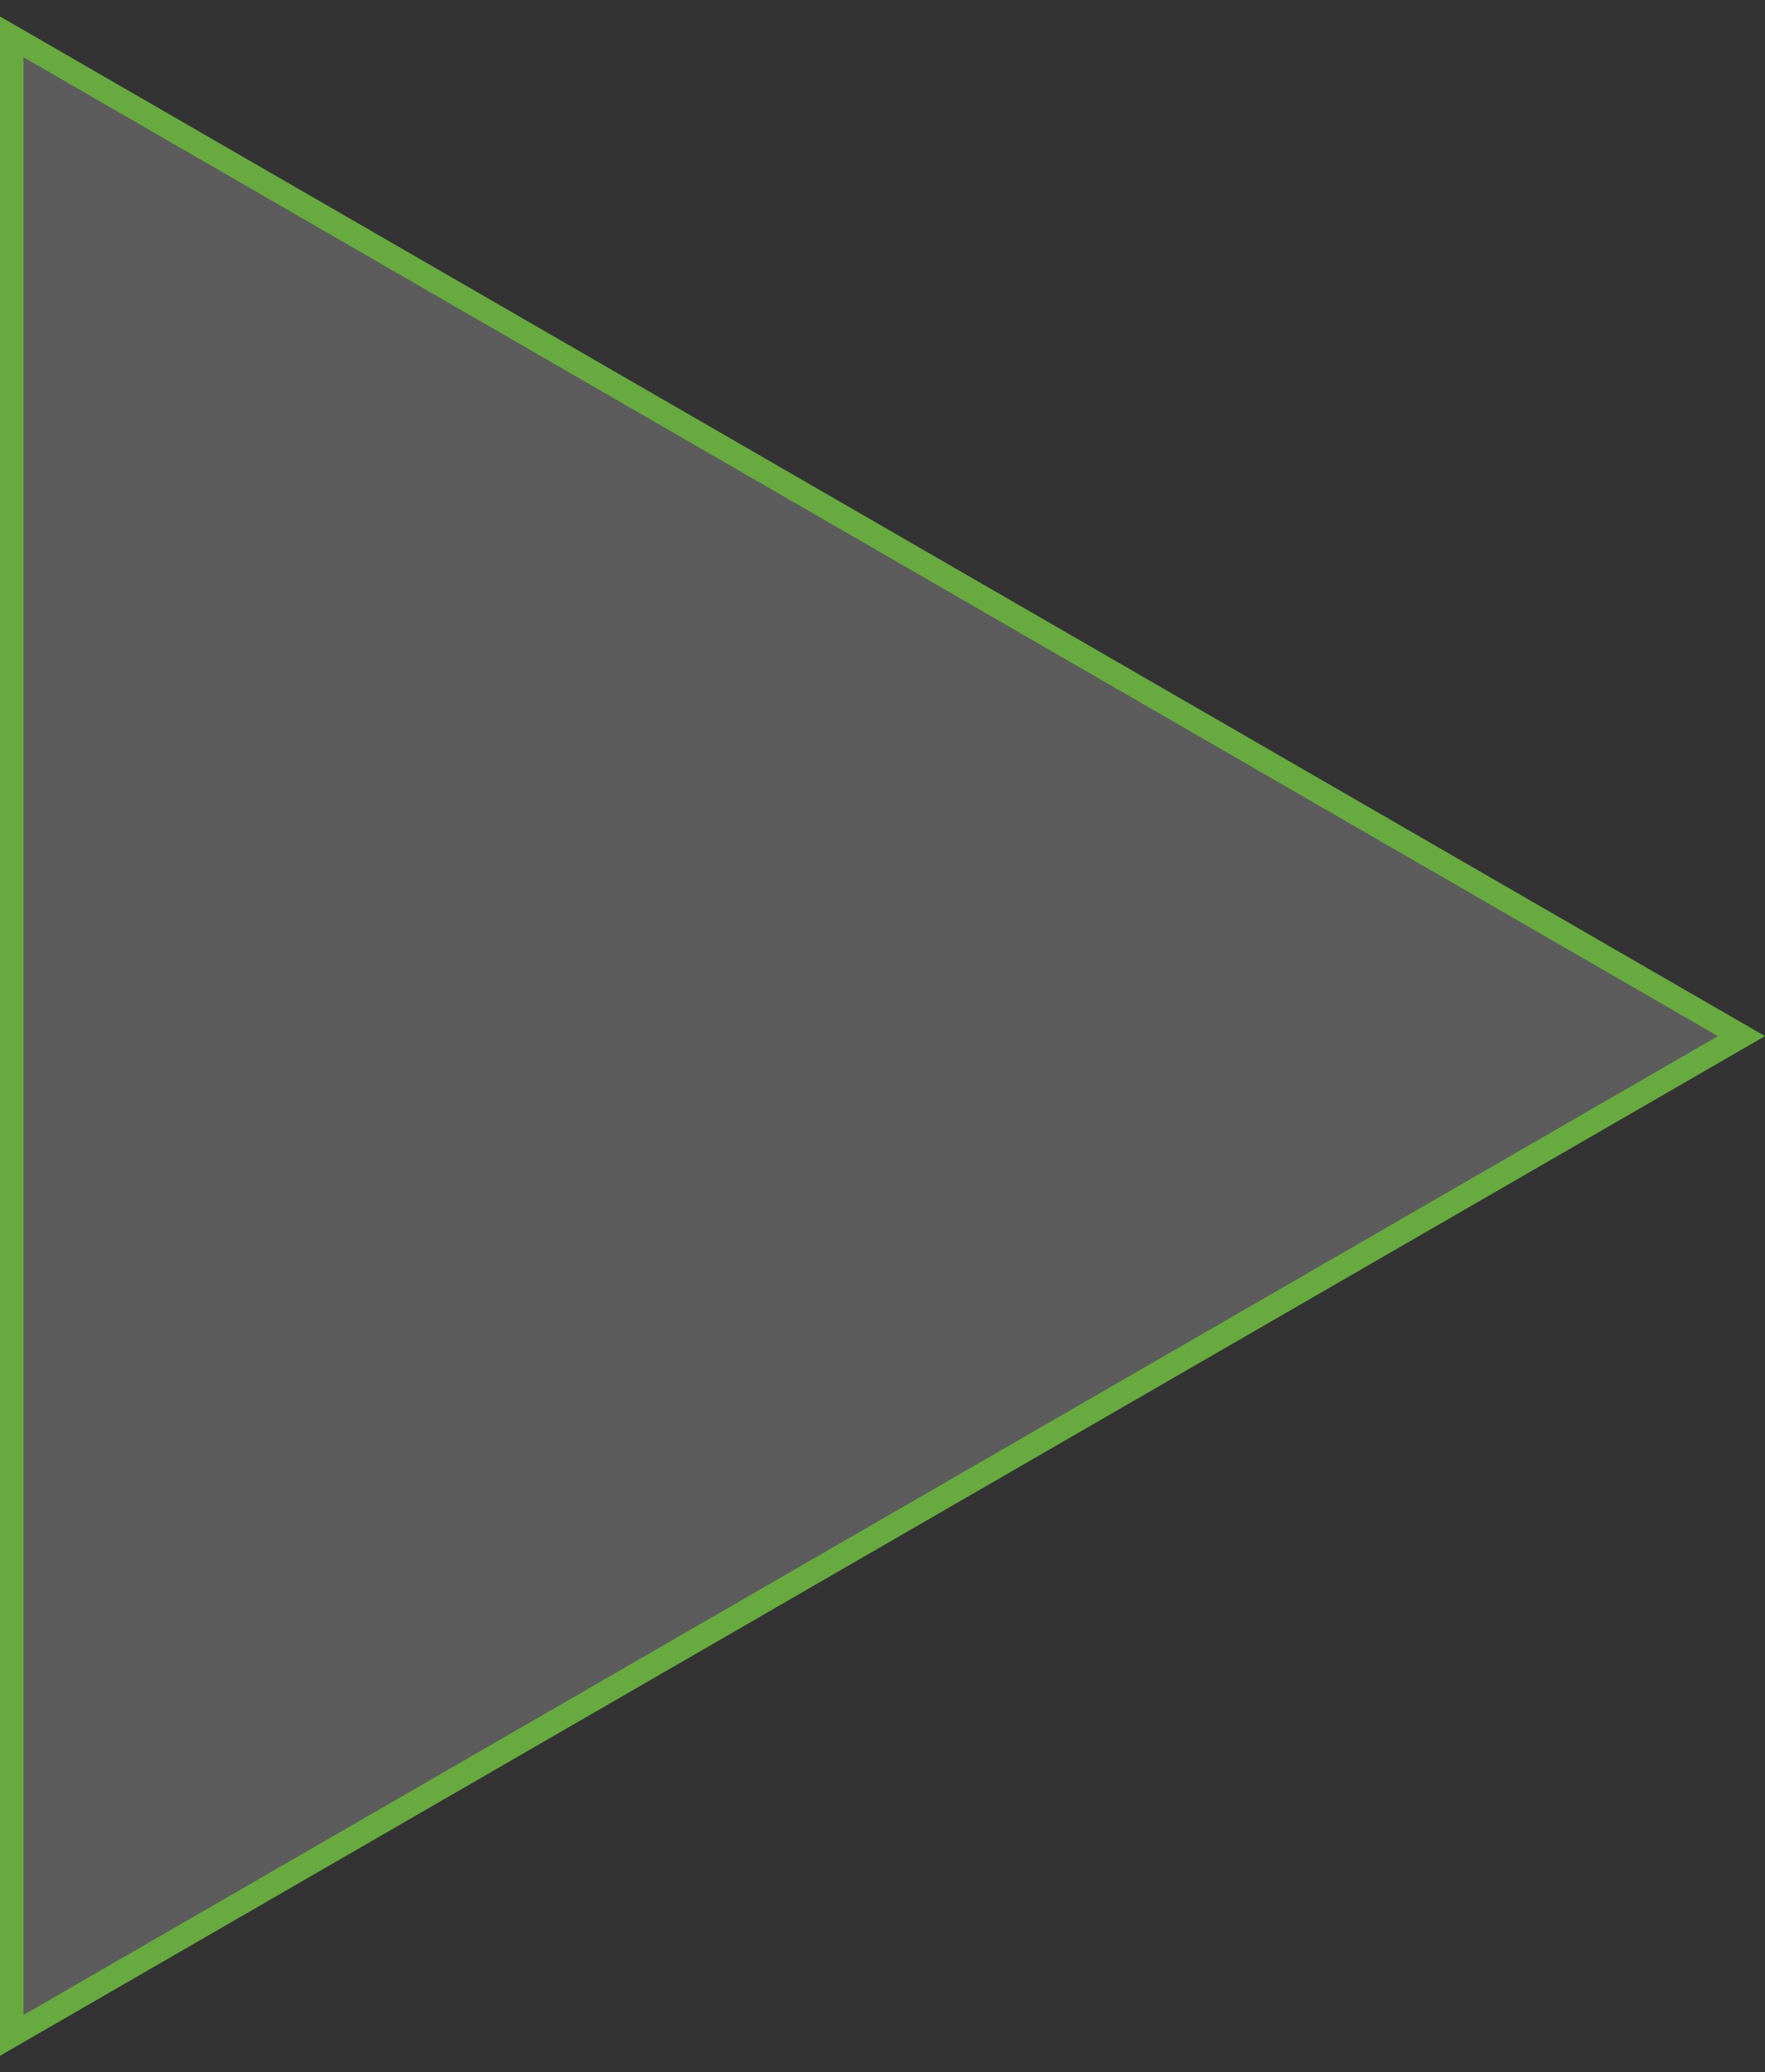 <svg width="75" height="88" viewBox="0 0 75 88" fill="none" xmlns="http://www.w3.org/2000/svg">
<rect x="0" y="0" width="75" height="88" fill="#333333" stroke="none"/>
<path d="M0.5 1.565L74 44L0.5 86.435L0.5 1.565Z" fill="white" fill-opacity="0.2" stroke="#68AA40"/>
</svg>
